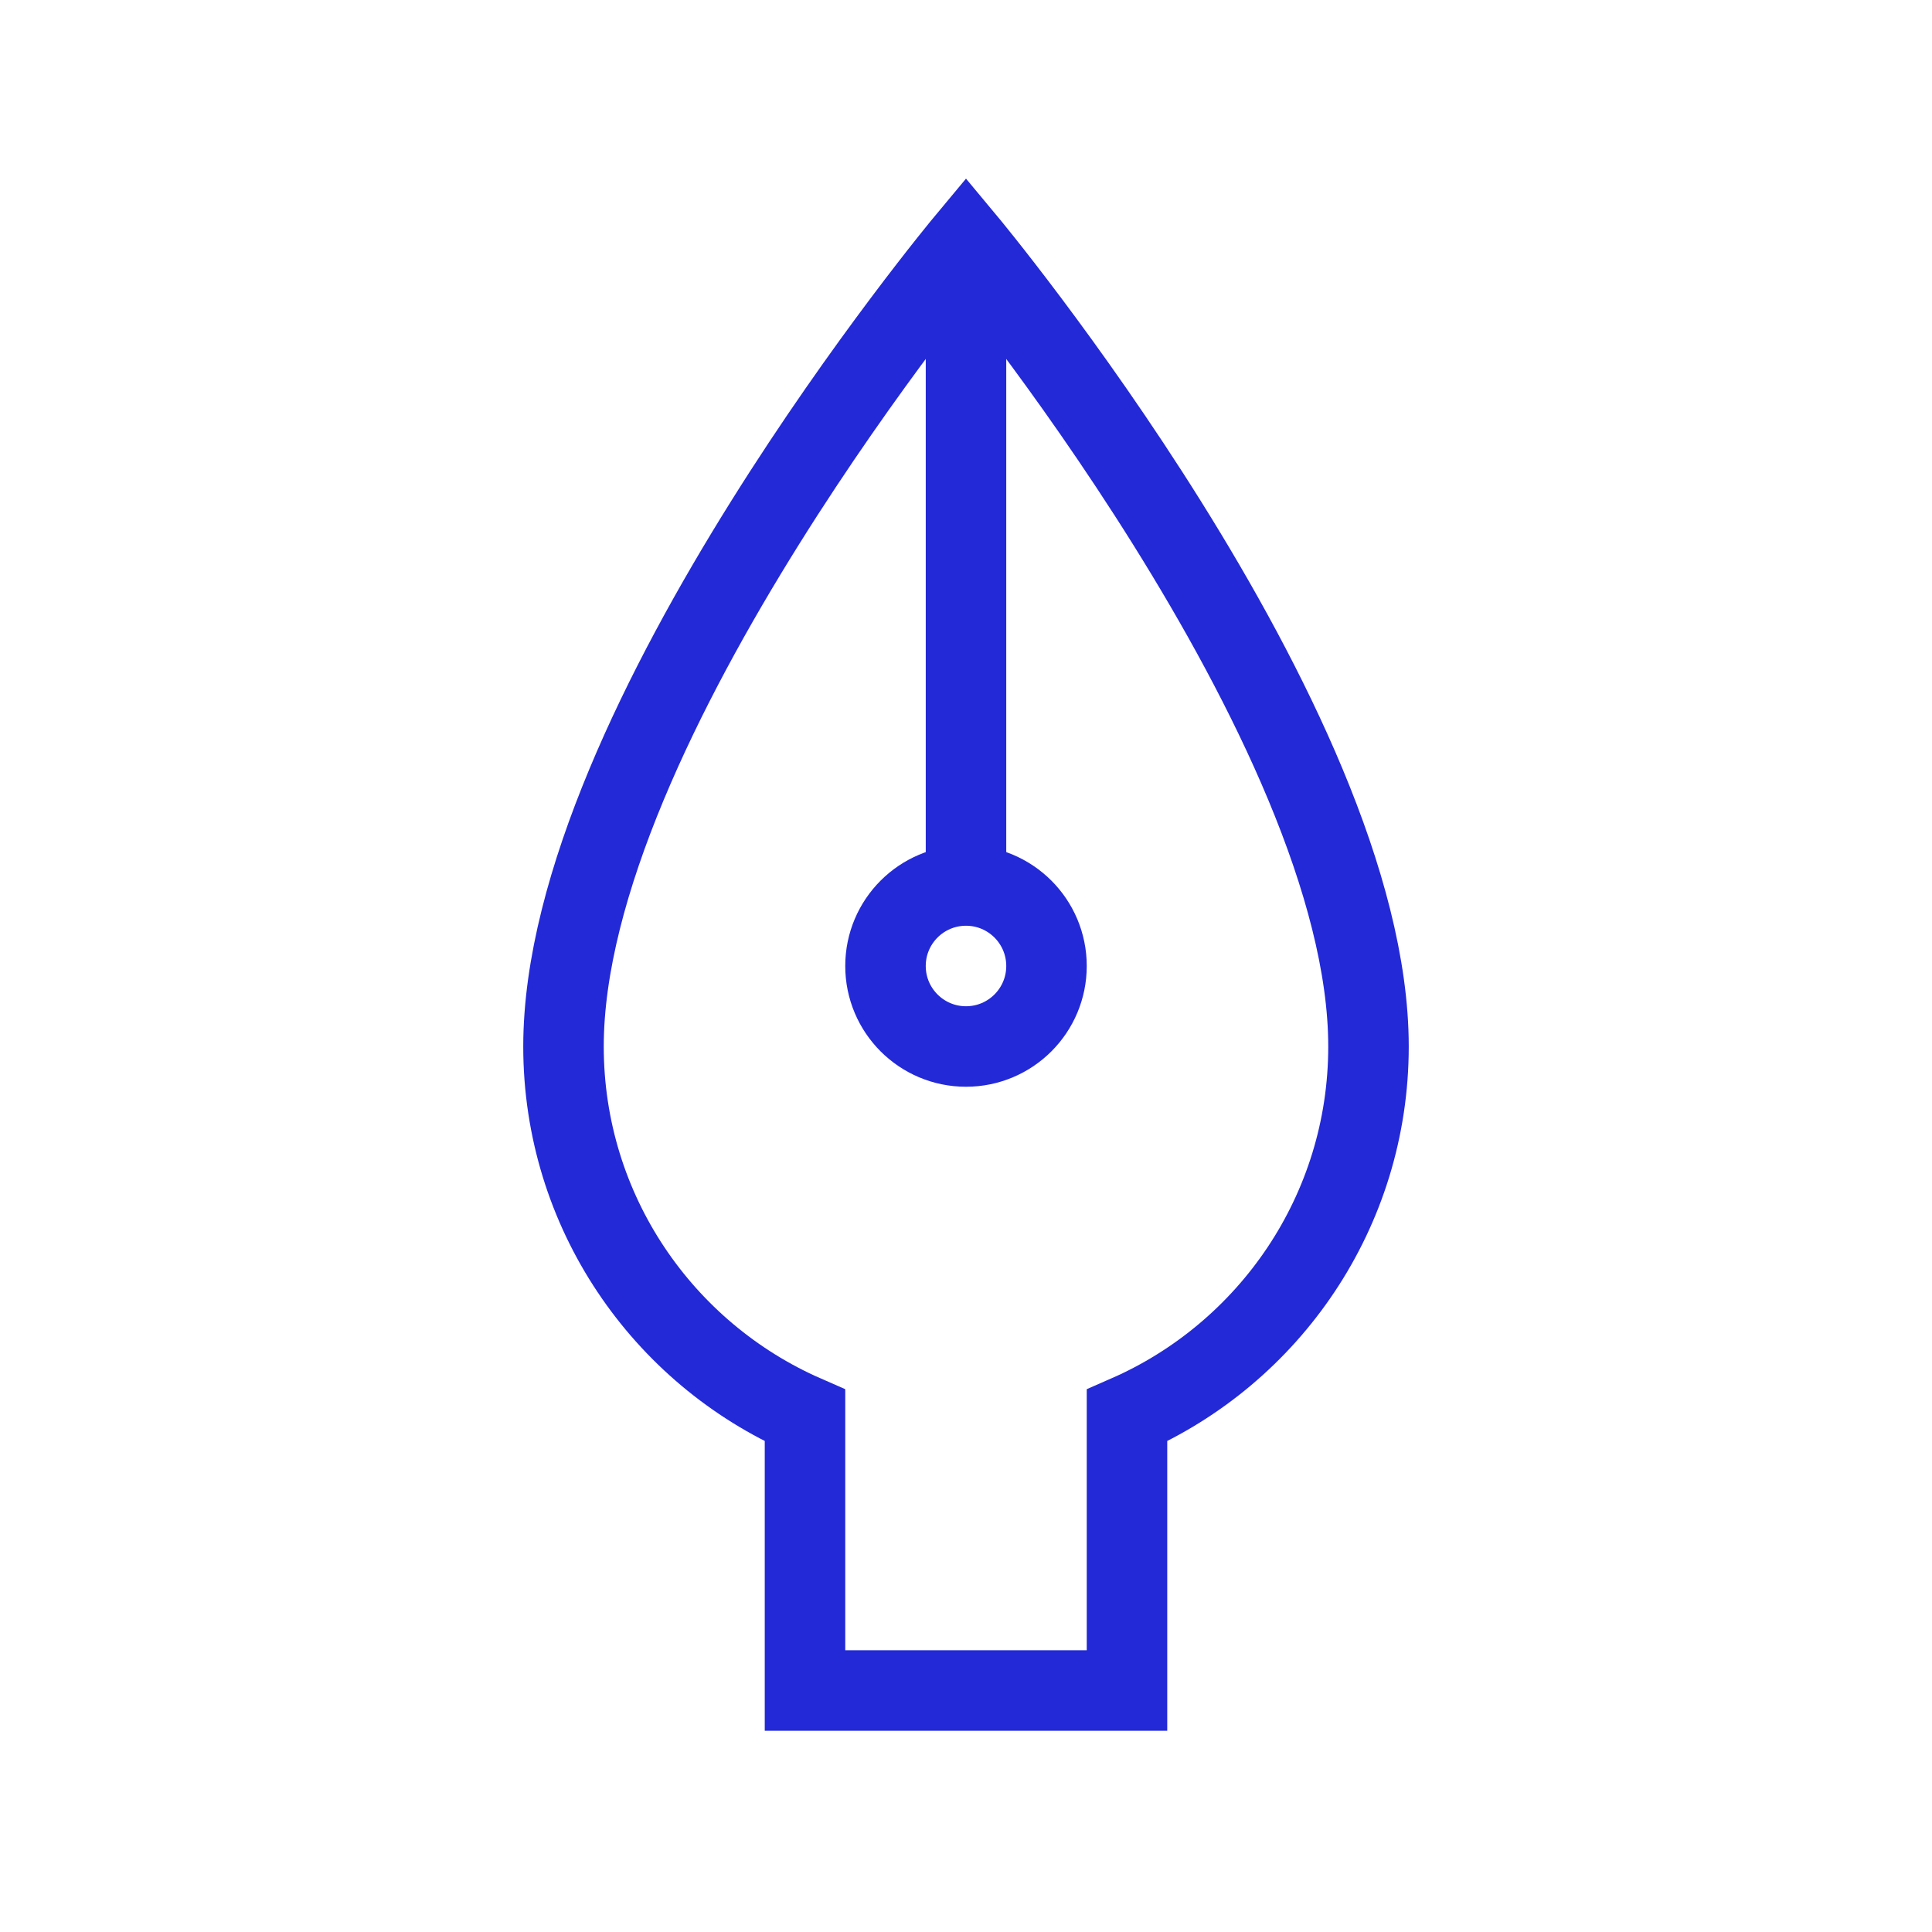 <svg width="24" height="24" viewBox="0 0 24 24" fill="none" xmlns="http://www.w3.org/2000/svg">
<path d="M14 17.584C15.766 16.812 17 15.05 17 13C17 9 12 3 12 3C12 3 7 9 7 13C7 15.05 8.234 16.812 10 17.584V21H14V17.584Z" stroke="#2329D6"/>
<path d="M12 3V11" stroke="#2329D6" stroke-linejoin="round"/>
<circle cx="12" cy="12" r="1" stroke="#2329D6" stroke-linecap="round"/>
</svg>
